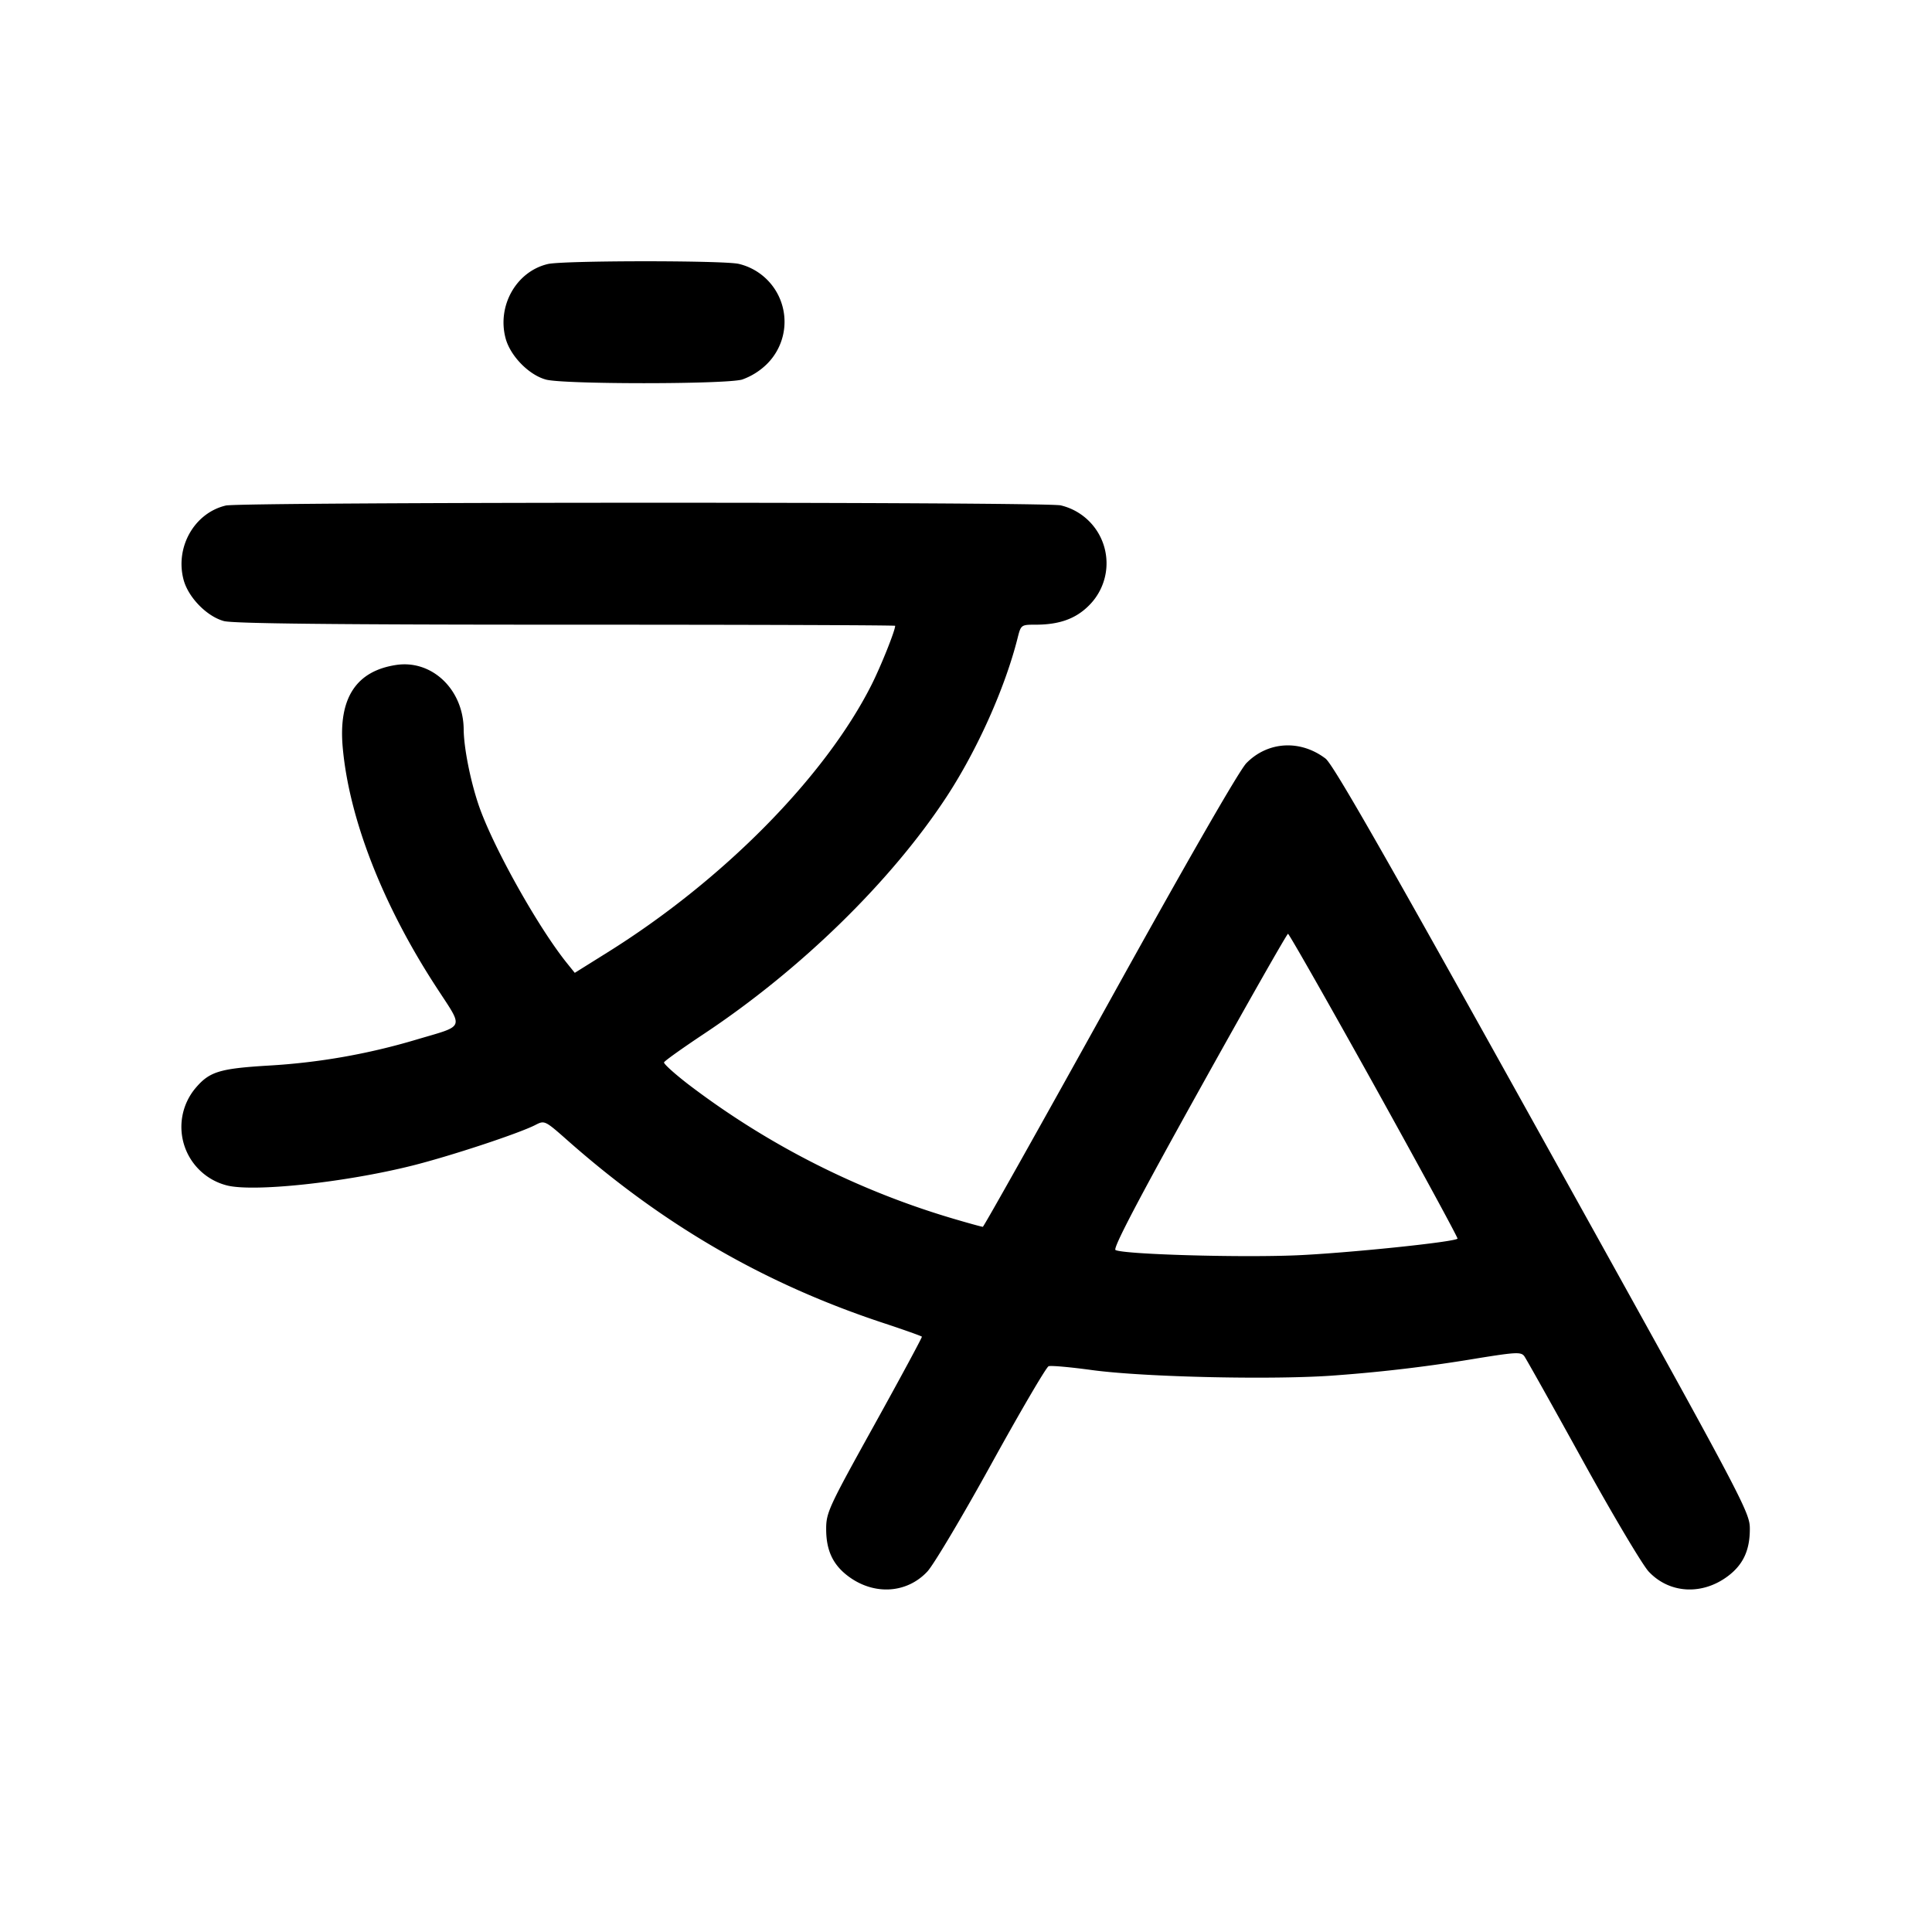 <svg xmlns="http://www.w3.org/2000/svg" viewBox="0 0 24 24"><path d="M6.805 3.28c-.391.092-.633.519-.524.924.059.218.288.453.5.511.214.06 2.224.06 2.438 0a.84.84 0 0 0 .306-.191.739.739 0 0 0-.348-1.246c-.191-.044-2.183-.043-2.372.002m-4 3c-.391.092-.633.519-.524.924.059.218.288.453.5.511.111.031 1.388.045 4.249.045 2.25 0 4.09.006 4.09.014 0 .06-.176.499-.292.73-.577 1.146-1.847 2.433-3.288 3.331l-.4.25-.091-.113c-.366-.451-.943-1.485-1.11-1.992-.101-.306-.177-.698-.179-.92-.004-.494-.393-.866-.837-.8-.499.075-.719.412-.666 1.02.078.887.497 1.963 1.167 2.989.339.522.363.463-.257.647a8 8 0 0 1-1.83.321c-.612.037-.736.075-.911.283a.75.75 0 0 0 .386 1.204c.323.088 1.464-.033 2.308-.244.475-.119 1.326-.4 1.53-.505.115-.059.118-.058.403.194 1.198 1.058 2.46 1.786 3.939 2.272.248.082.455.156.46.164.004.009-.262.502-.591 1.096-.57 1.028-.599 1.089-.598 1.299.001.259.083.435.268.576.32.244.731.222.989-.054.077-.082.436-.685.797-1.34.361-.654.68-1.199.709-1.21s.272.011.542.048c.661.089 2.304.124 3.04.064a19 19 0 0 0 1.748-.211c.478-.077.54-.08.58-.025.024.034.35.615.724 1.293s.743 1.298.82 1.381c.258.276.668.298.989.054.185-.141.267-.317.268-.576.001-.217-.032-.28-2.572-4.851-1.927-3.468-2.604-4.655-2.699-4.726-.314-.238-.717-.214-.983.057-.089.091-.734 1.213-1.698 2.953-.856 1.544-1.565 2.807-1.576 2.807s-.148-.037-.305-.083a10.2 10.2 0 0 1-3.355-1.688c-.172-.133-.307-.255-.3-.272.006-.018.227-.175.491-.351 1.209-.802 2.334-1.902 3.022-2.953.38-.582.722-1.346.878-1.963.043-.17.043-.17.232-.17.288-.001.491-.074.653-.236a.739.739 0 0 0-.348-1.246c-.194-.045-10.182-.043-10.372.002m14.268 7.206c.576 1.038 1.041 1.893 1.033 1.901-.042.043-1.376.18-2 .207-.723.03-2.154-.012-2.249-.066-.034-.02.274-.609 1.035-1.978.596-1.072 1.095-1.95 1.108-1.95s.496.849 1.073 1.886"/></svg>